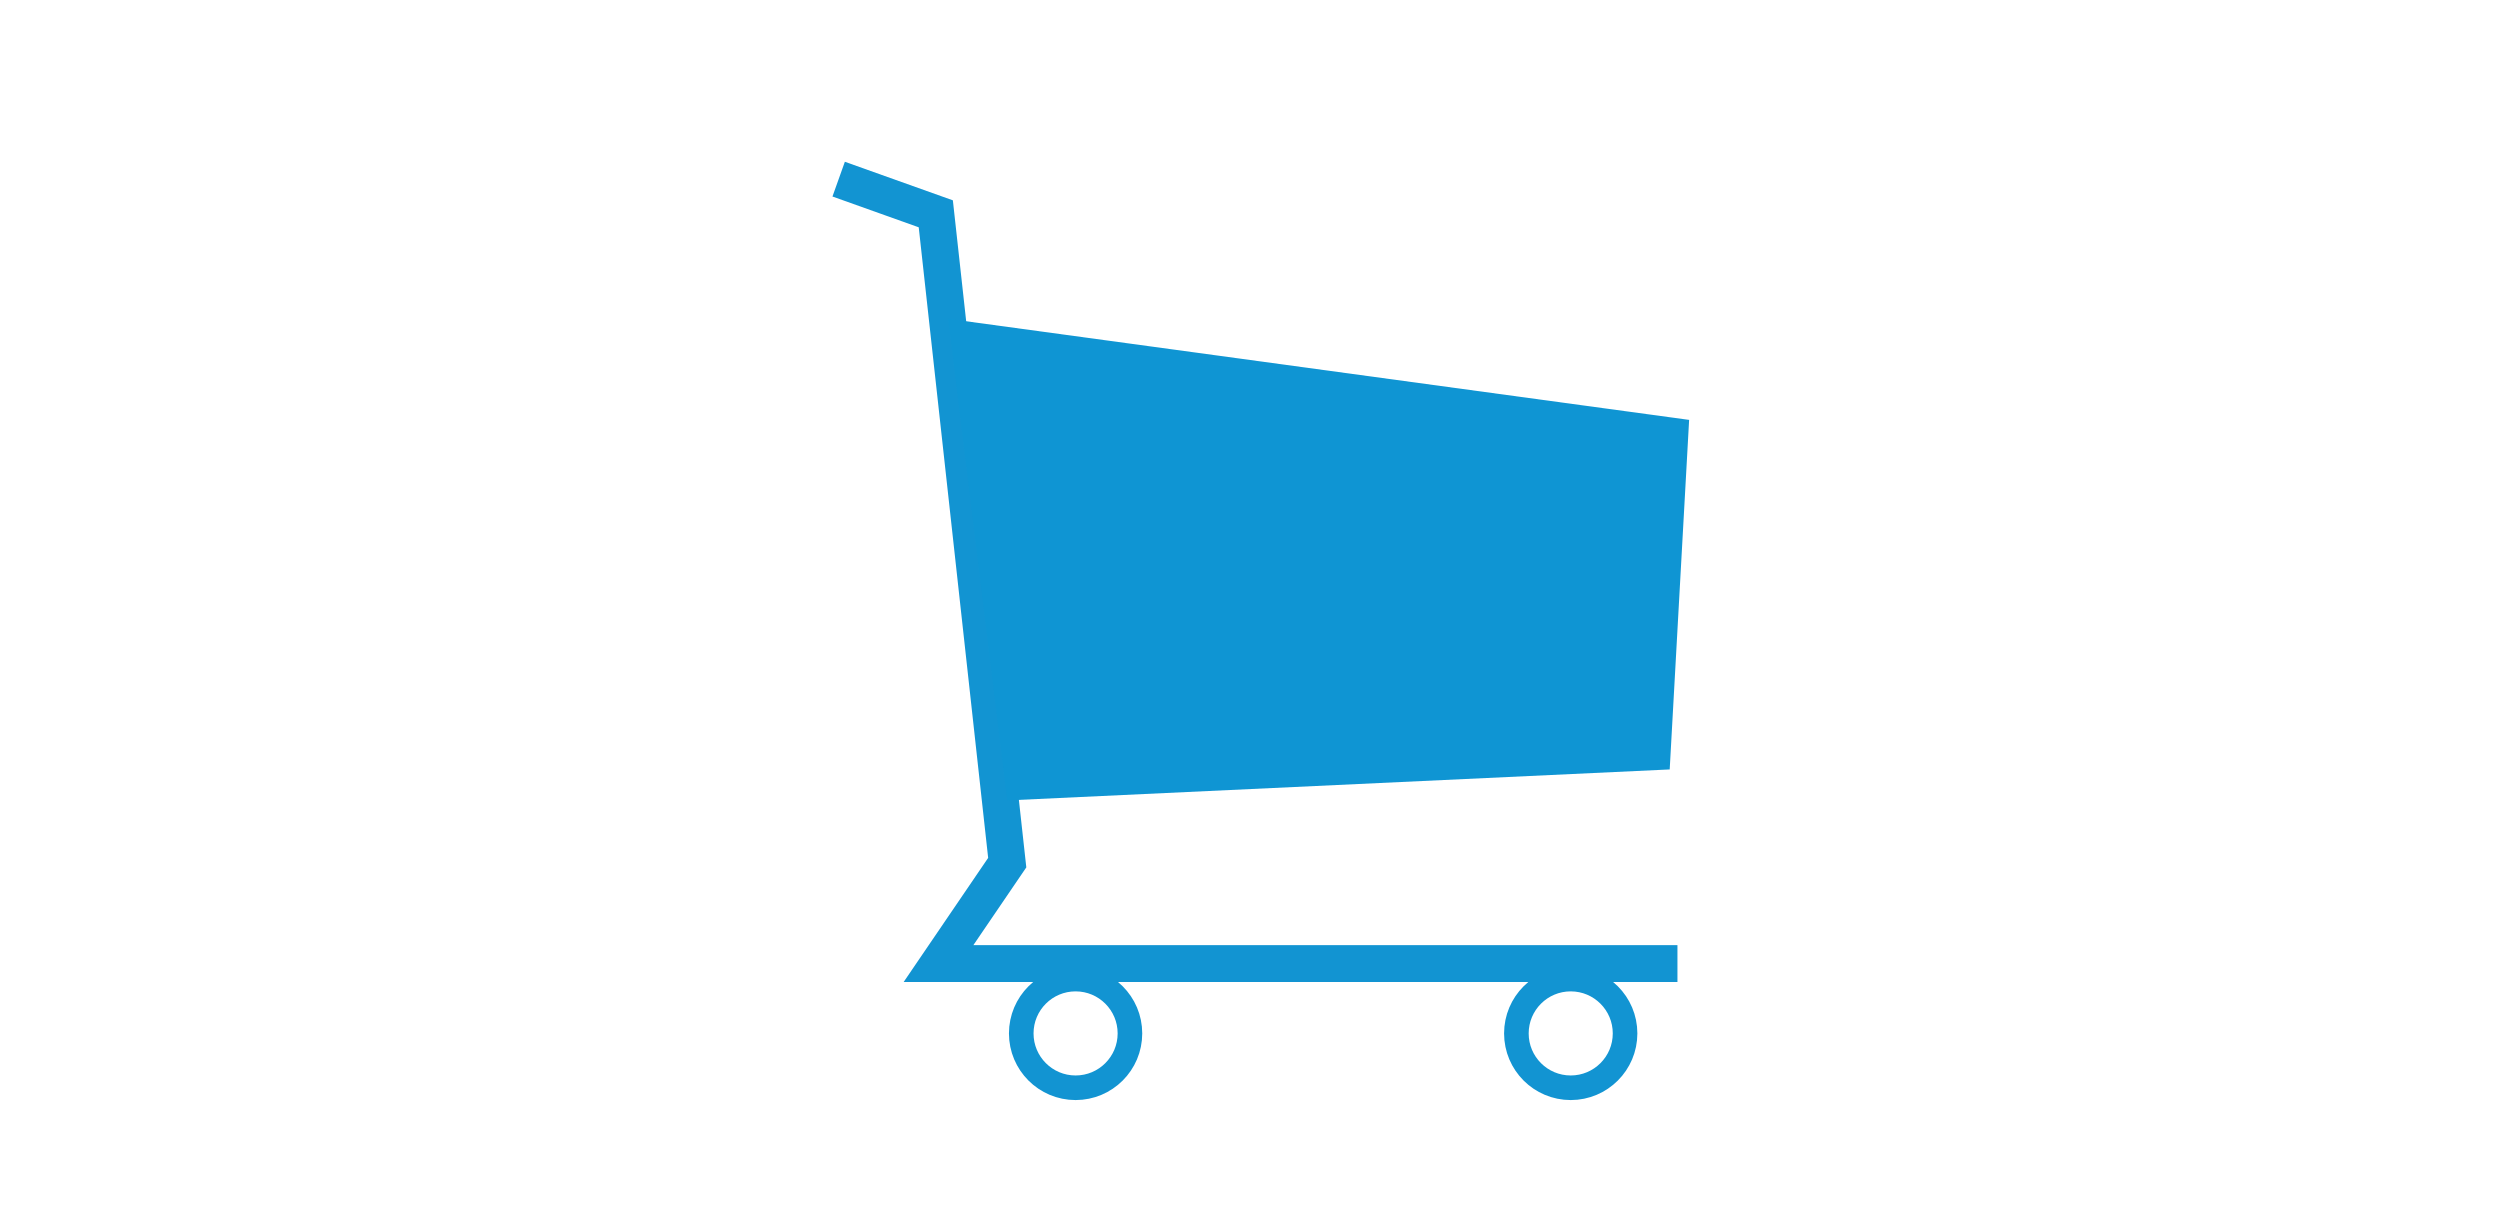 <svg id="Layer_1" data-name="Layer 1" xmlns="http://www.w3.org/2000/svg" viewBox="0 0 203.33 100.16"><defs><style>.cls-1,.cls-3{fill:none;stroke:#1294d2;stroke-miterlimit:10;}.cls-1{stroke-width:3px;}.cls-2{fill:#0f95d3;}.cls-3{stroke-width:2px;}</style></defs><title>Carbon-Calculator-icons</title><polyline class="cls-1" points="68.21 14.57 76.11 17.39 81.92 70.16 76.33 78.37 136.43 78.37"/><polyline class="cls-2" points="77.12 25.93 137.38 34.15 135.8 62.58 81.92 65.1"/><circle class="cls-3" cx="87.48" cy="84.05" r="4.42"/><circle class="cls-3" cx="127.75" cy="84.05" r="4.42"/></svg>